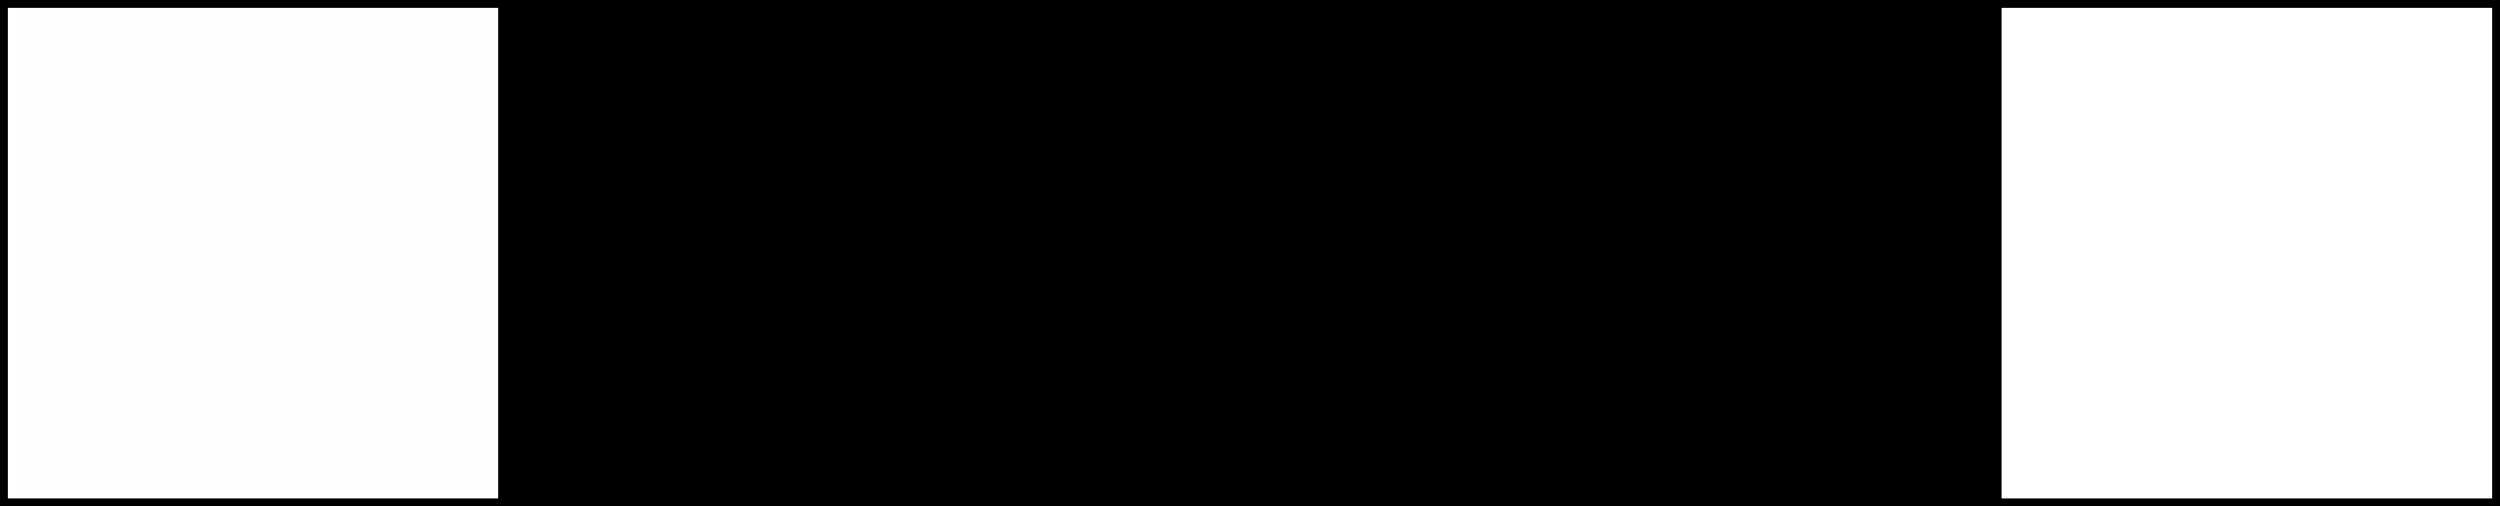 <svg id="圖層_1" data-name="圖層 1" xmlns="http://www.w3.org/2000/svg" viewBox="0 0 1590.53 322.11"><rect x="0" y="0" width="1590.53" height="322.11" fill="#808080" stroke="none"/><defs><style>.cls-1{fill:#fffdfd;}.cls-1,.cls-2,.cls-3{stroke:#000;stroke-miterlimit:10;stroke-width:5px;}.cls-3{fill:#fff;}</style></defs><rect class="cls-1" x="2.5" y="2.5" width="317.11" height="317.11"/><rect class="cls-2" x="319.61" y="2.5" width="317.11" height="317.11"/><rect class="cls-2" x="636.71" y="2.5" width="317.11" height="317.11"/><rect class="cls-2" x="953.82" y="2.5" width="317.11" height="317.11"/><rect class="cls-3" x="1270.93" y="2.5" width="317.11" height="317.11"/></svg>